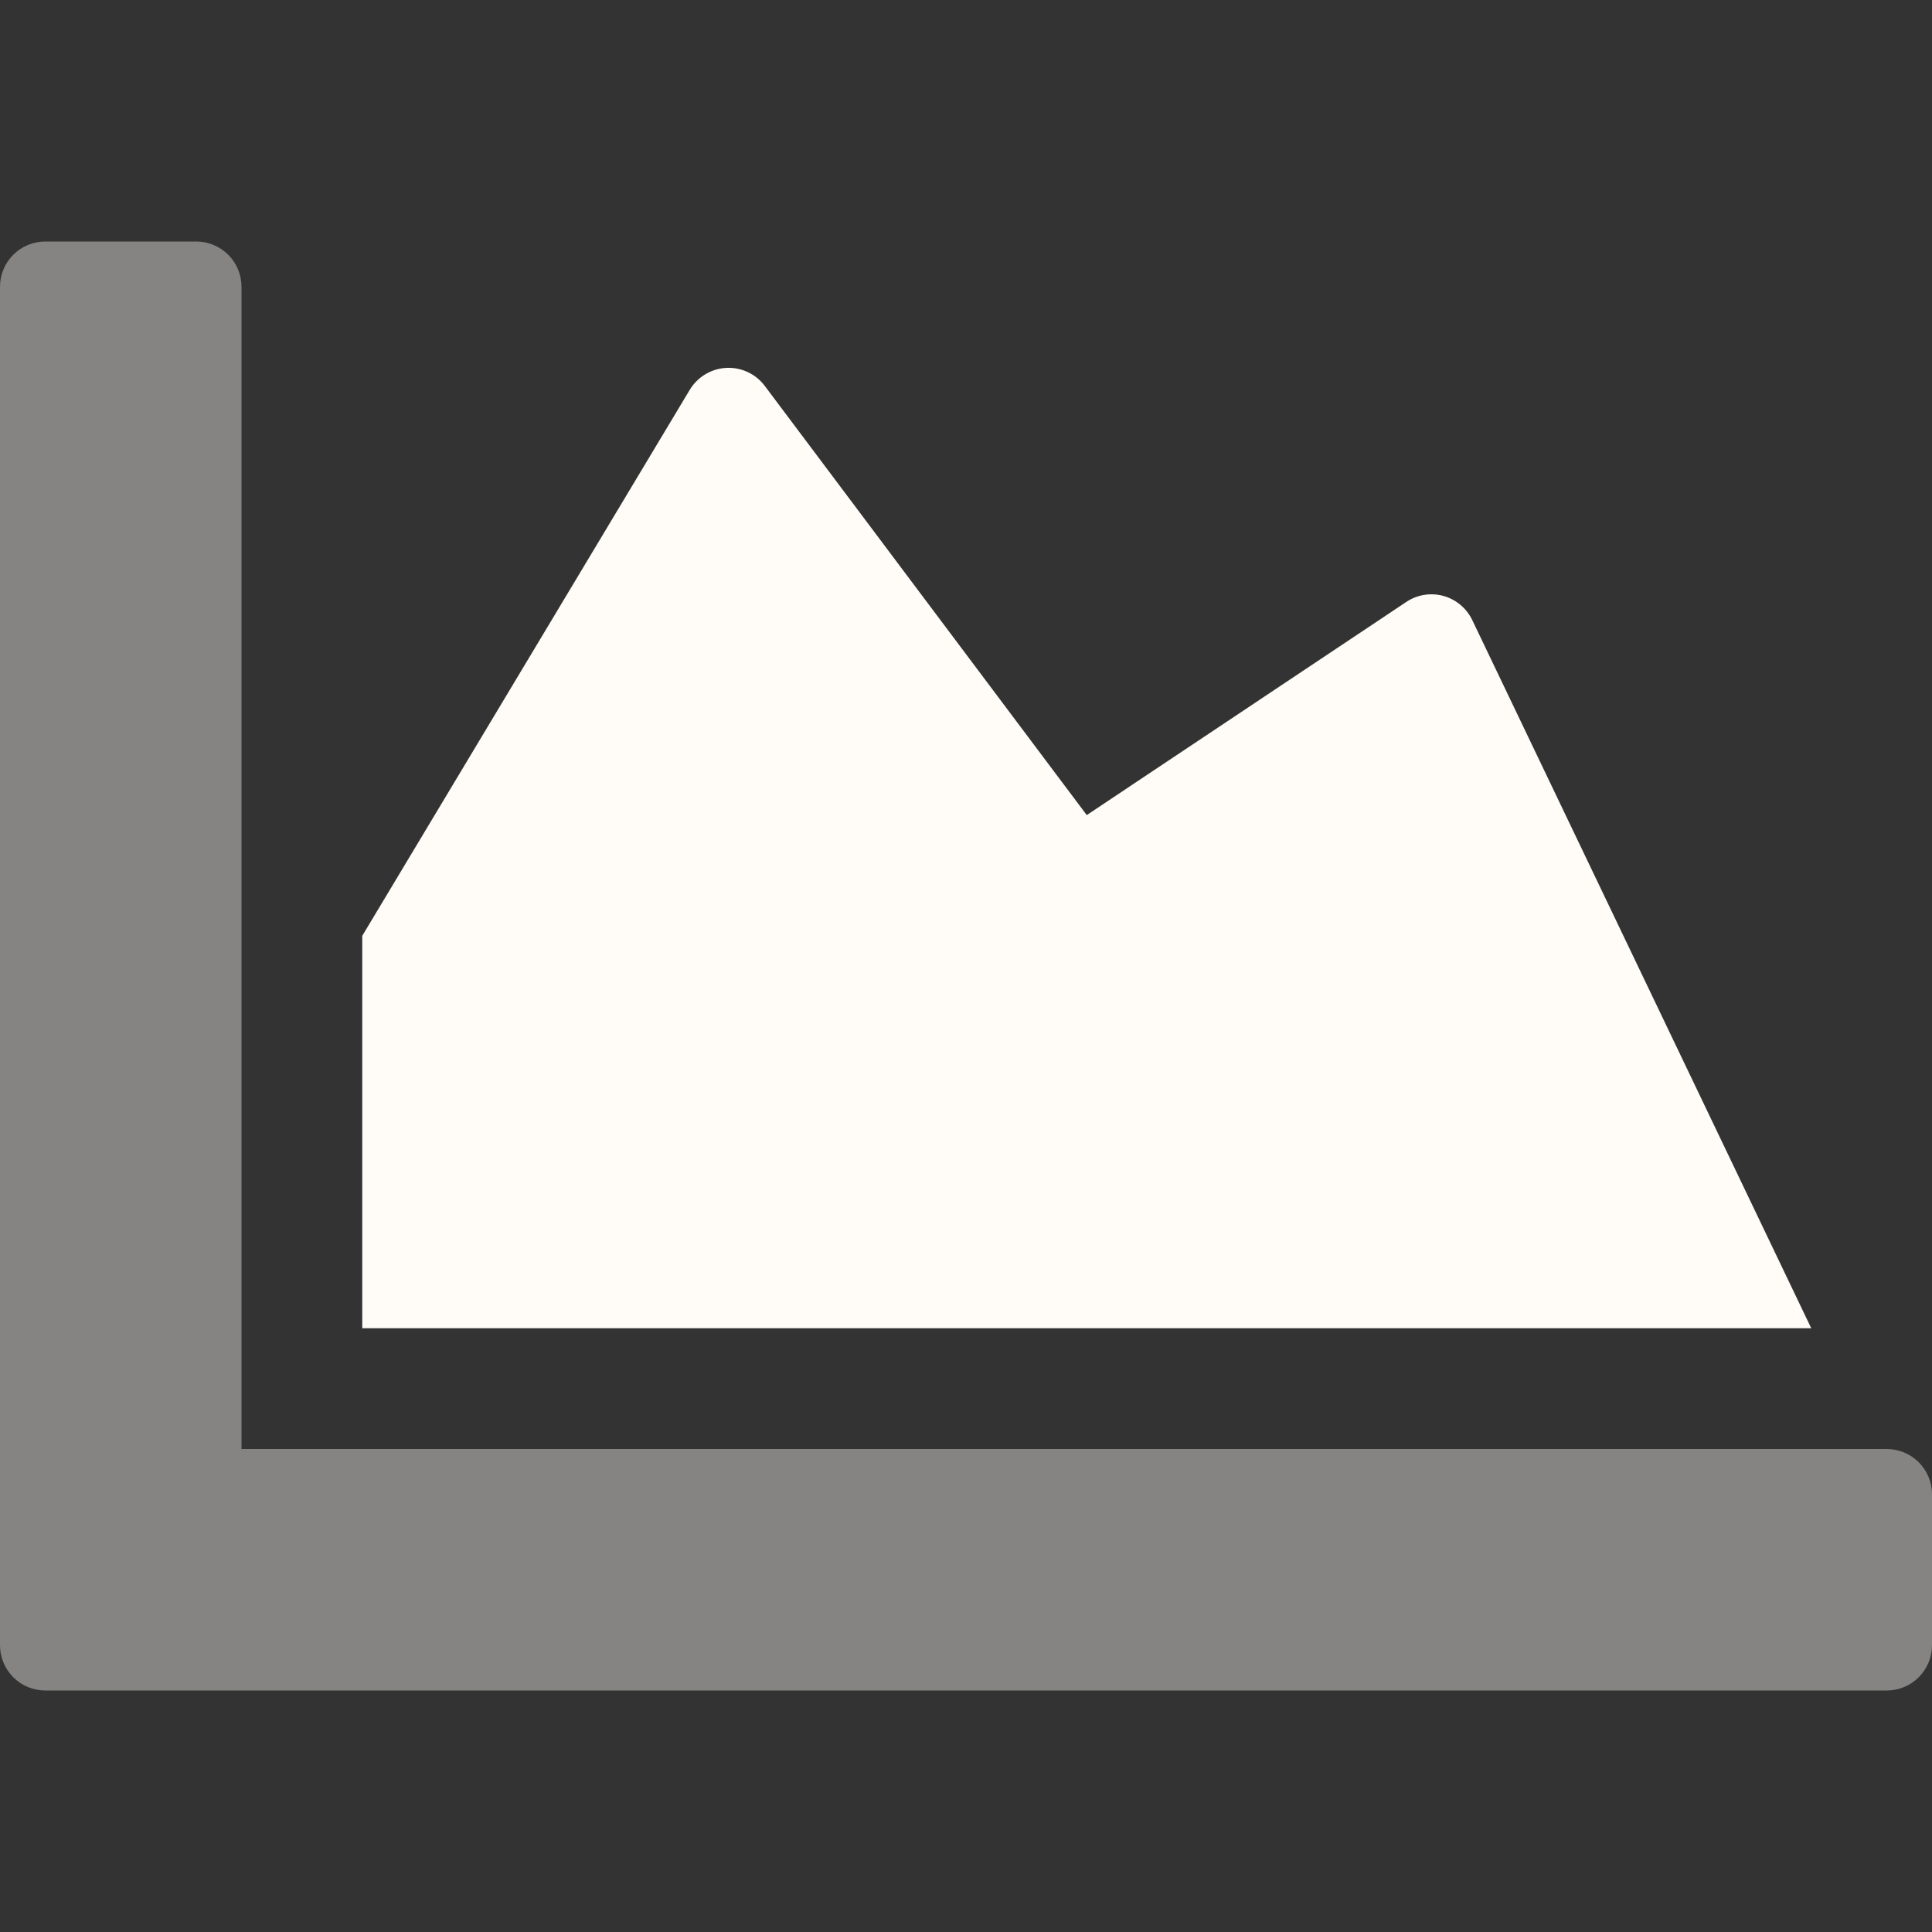 <svg width="36" height="36" viewBox="0 0 36 36" fill="none" xmlns="http://www.w3.org/2000/svg">
<rect x="0" y="0" width="36" height="36" fill="#333333" stroke="none"/>
<path opacity="0.4" d="M35.156 27C35.38 27 35.595 27.089 35.753 27.247C35.911 27.405 36 27.62 36 27.844V30.656C36 30.88 35.911 31.095 35.753 31.253C35.595 31.411 35.38 31.5 35.156 31.5H0.844C0.62 31.5 0.405 31.411 0.247 31.253C0.089 31.095 0 30.88 0 30.656L0 5.344C0 5.12 0.089 4.905 0.247 4.747C0.405 4.589 0.62 4.5 0.844 4.5H3.656C3.88 4.5 4.095 4.589 4.253 4.747C4.411 4.905 4.5 5.12 4.5 5.344V27H35.156Z" fill="#FFFCF7"/>
<path d="M27.429 11.545L33.75 24.75H6.75V17.438L12.853 7.263C12.924 7.145 13.024 7.045 13.143 6.974C13.261 6.903 13.396 6.862 13.534 6.855C13.672 6.848 13.81 6.875 13.935 6.934C14.061 6.993 14.169 7.082 14.252 7.193L20.25 15.188L26.206 11.215C26.305 11.149 26.418 11.104 26.537 11.085C26.655 11.066 26.776 11.072 26.892 11.103C27.008 11.135 27.116 11.19 27.208 11.267C27.301 11.343 27.376 11.438 27.429 11.545V11.545Z" fill="#FFFCF7"/>
</svg>
